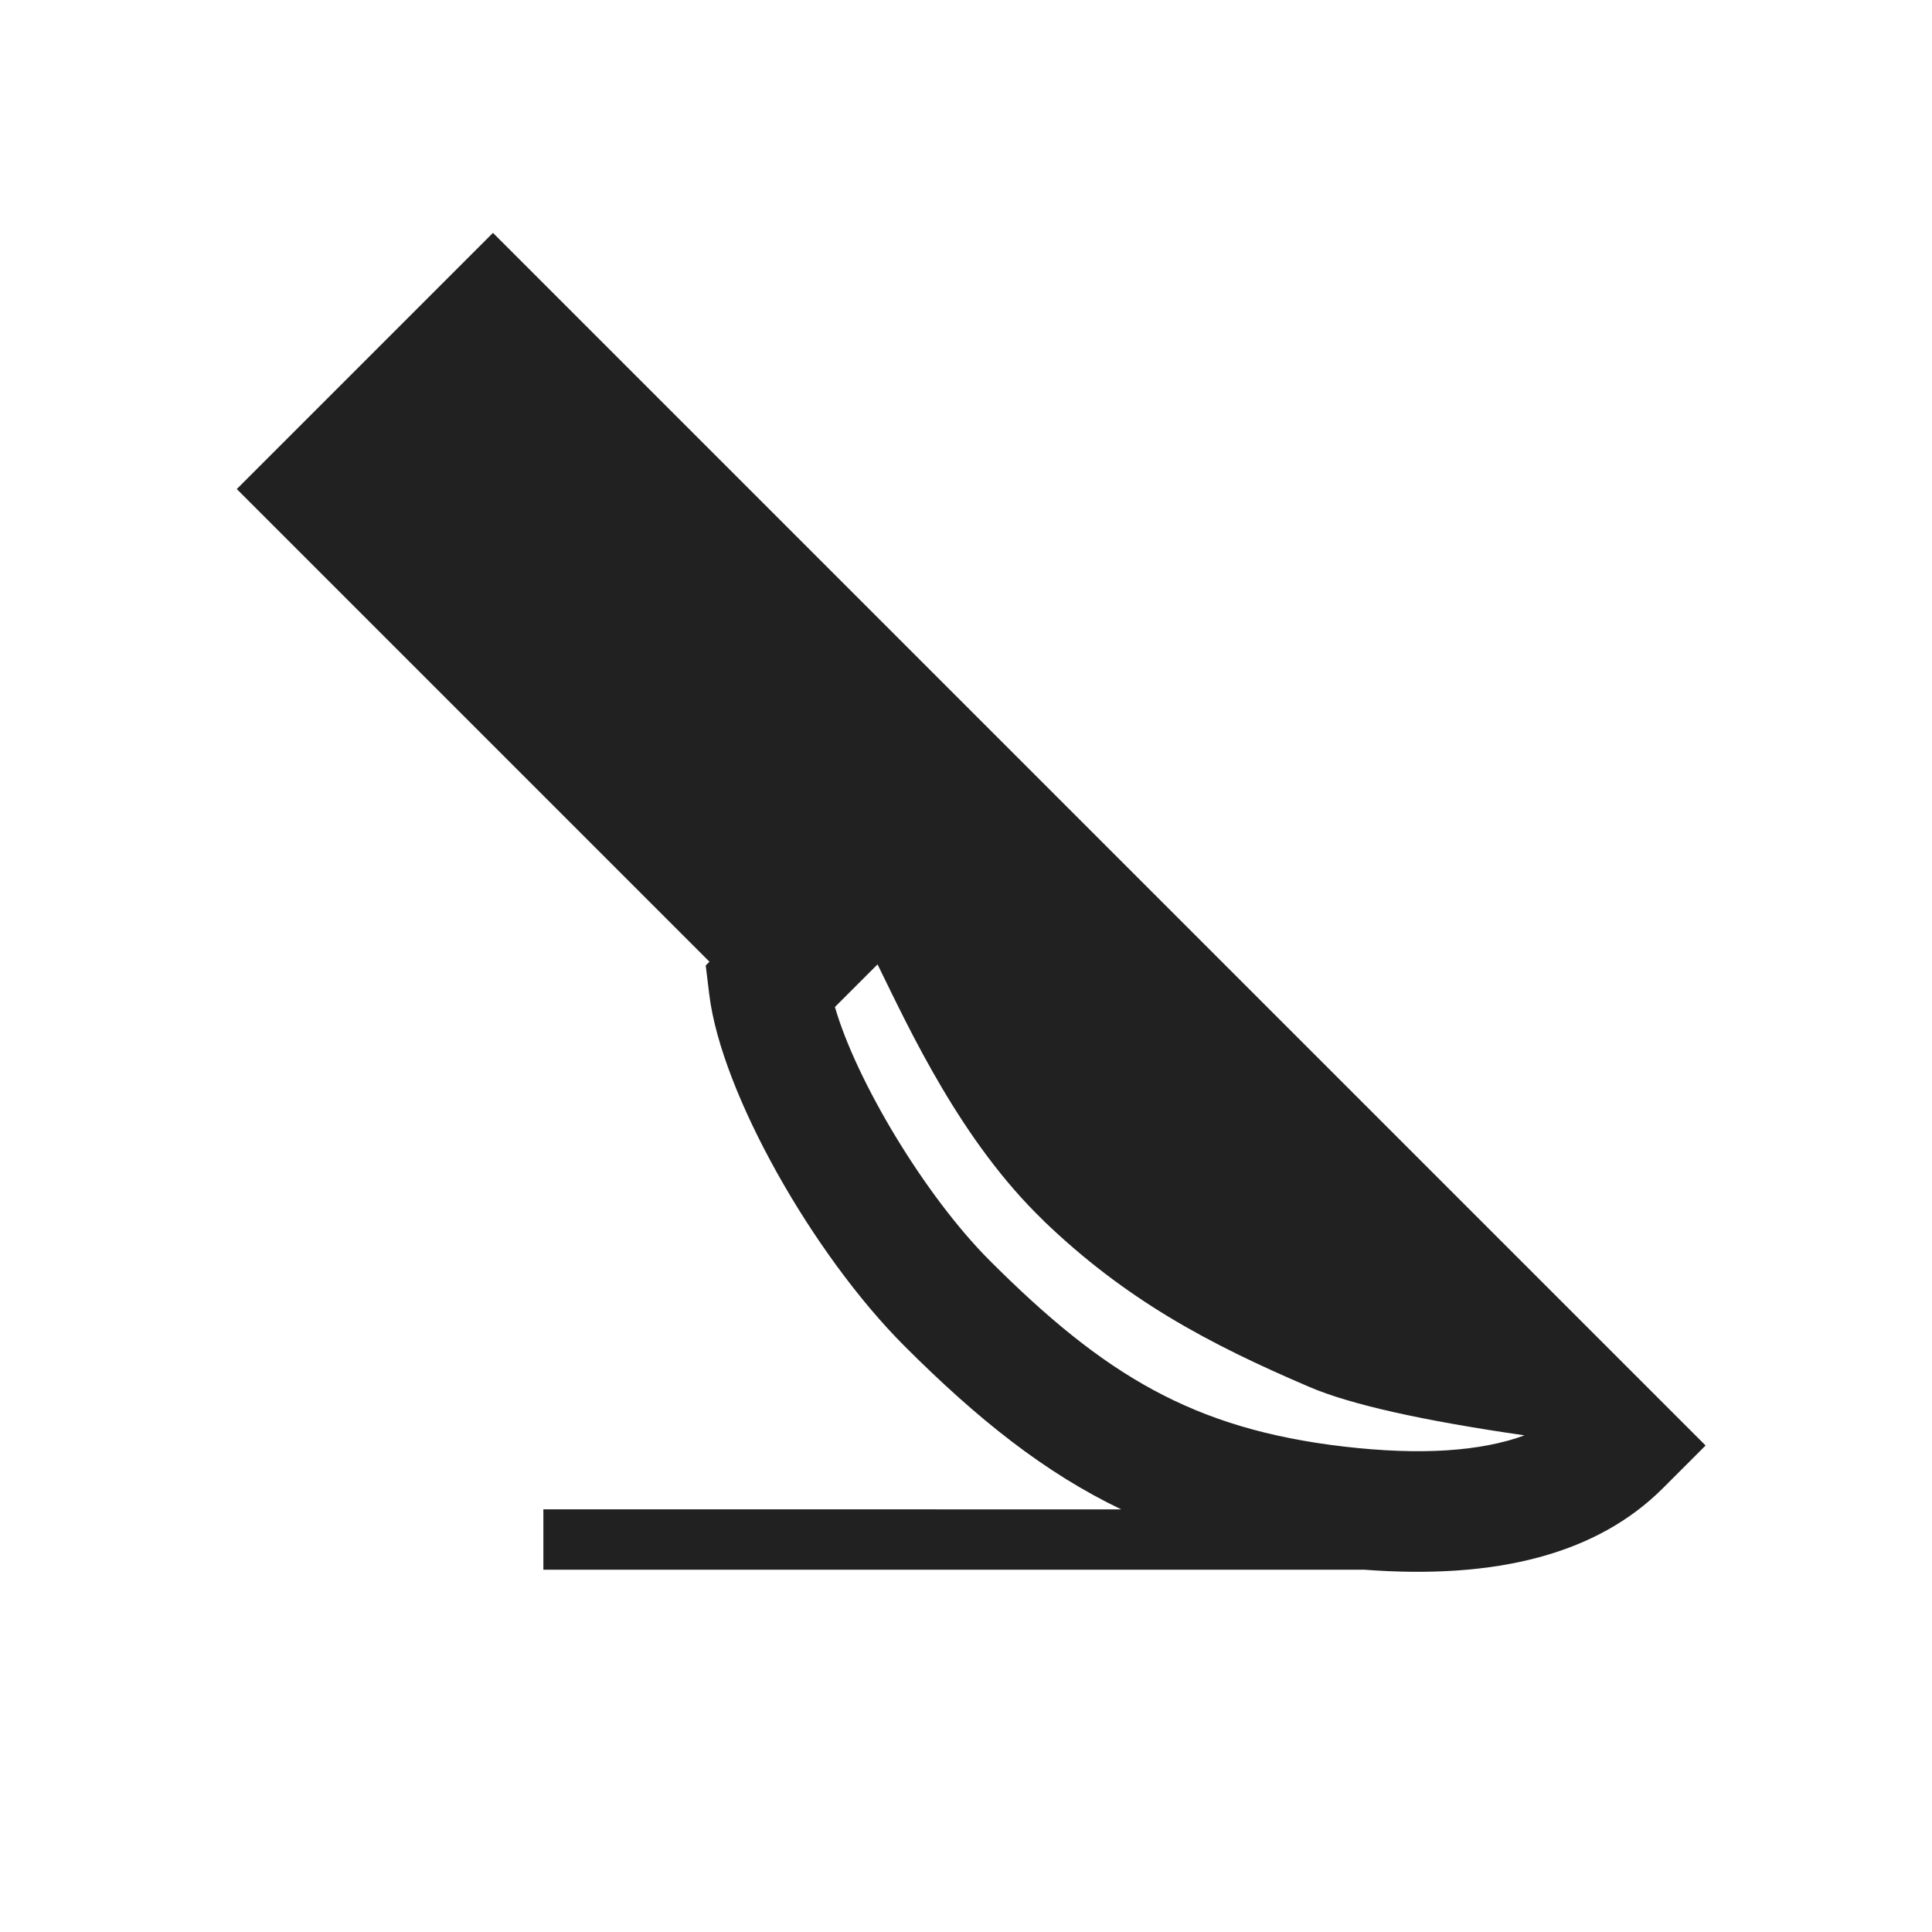 <svg height="32" viewBox="0 0 32 32" width="32" xmlns="http://www.w3.org/2000/svg"><path d="m18.571 25c-1.265-.606-2.374-1.489-3.59-2.705-1.521-1.521-3.033-4.195-3.233-5.82l-.059-.484.062-.062-7.829-7.829 4.243-4.243 8.475 8.475 11.61 11.61-.707.707c-1.092 1.092-2.758 1.517-4.951 1.35h-13.592v-1zm-1.286-4.782c-1.359-1.306-2.204-3.129-2.75-4.245-.157.157-.392.392-.706.706.349 1.212 1.482 3.118 2.566 4.202 1.896 1.896 3.368 2.786 5.858 3.078 1.285.15 2.279.079 2.998-.185-1.698-.245-2.884-.512-3.557-.799-1.692-.723-3.051-1.45-4.41-2.756z" fill="#212121"/></svg>